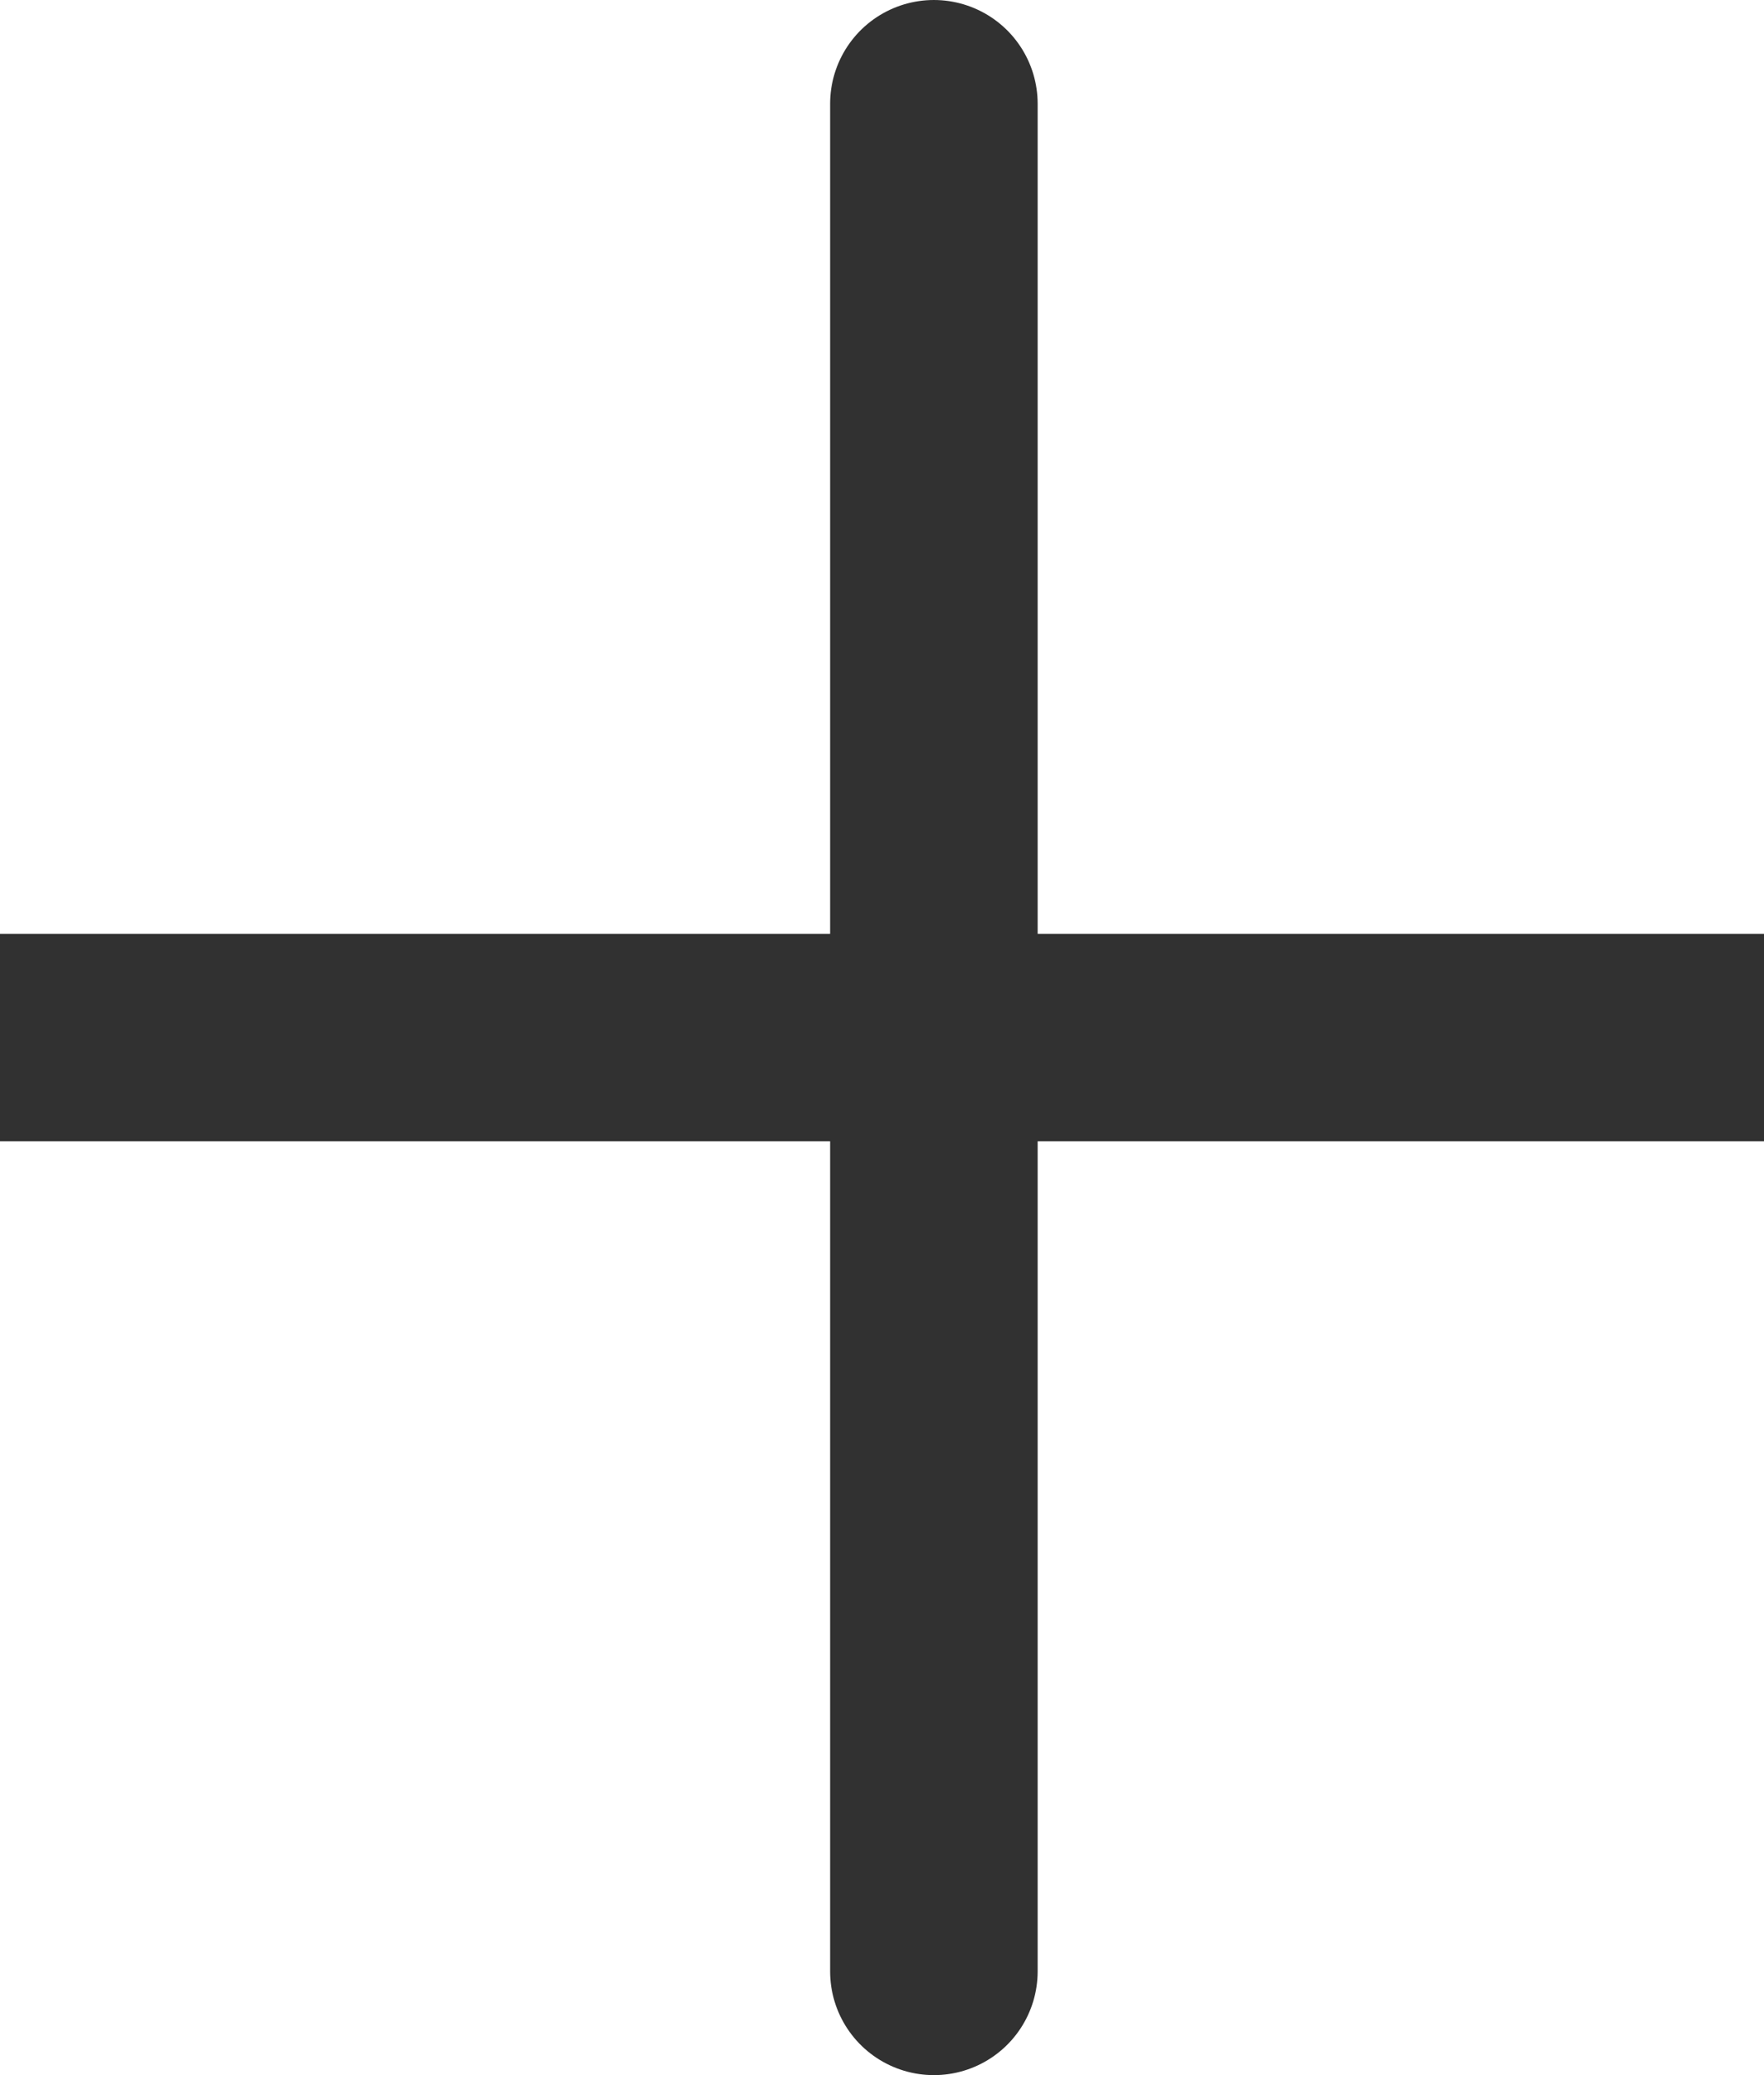 <?xml version="1.0" ?><svg xmlns="http://www.w3.org/2000/svg" viewBox="0 0 17 20"><defs><style>.cls-1{fill:none;stroke:#313131;stroke-linecap:round;stroke-linejoin:round;stroke-width:2px;}</style></defs><title/><g id="plus"><line xmlns="http://www.w3.org/2000/svg" class="cls-1" x1="9" x2="9" y1="1" y2="19"/><line xmlns="http://www.w3.org/2000/svg" class="cls-1" x1="0" x2="18" y1="10" y2="10"/></g></svg>